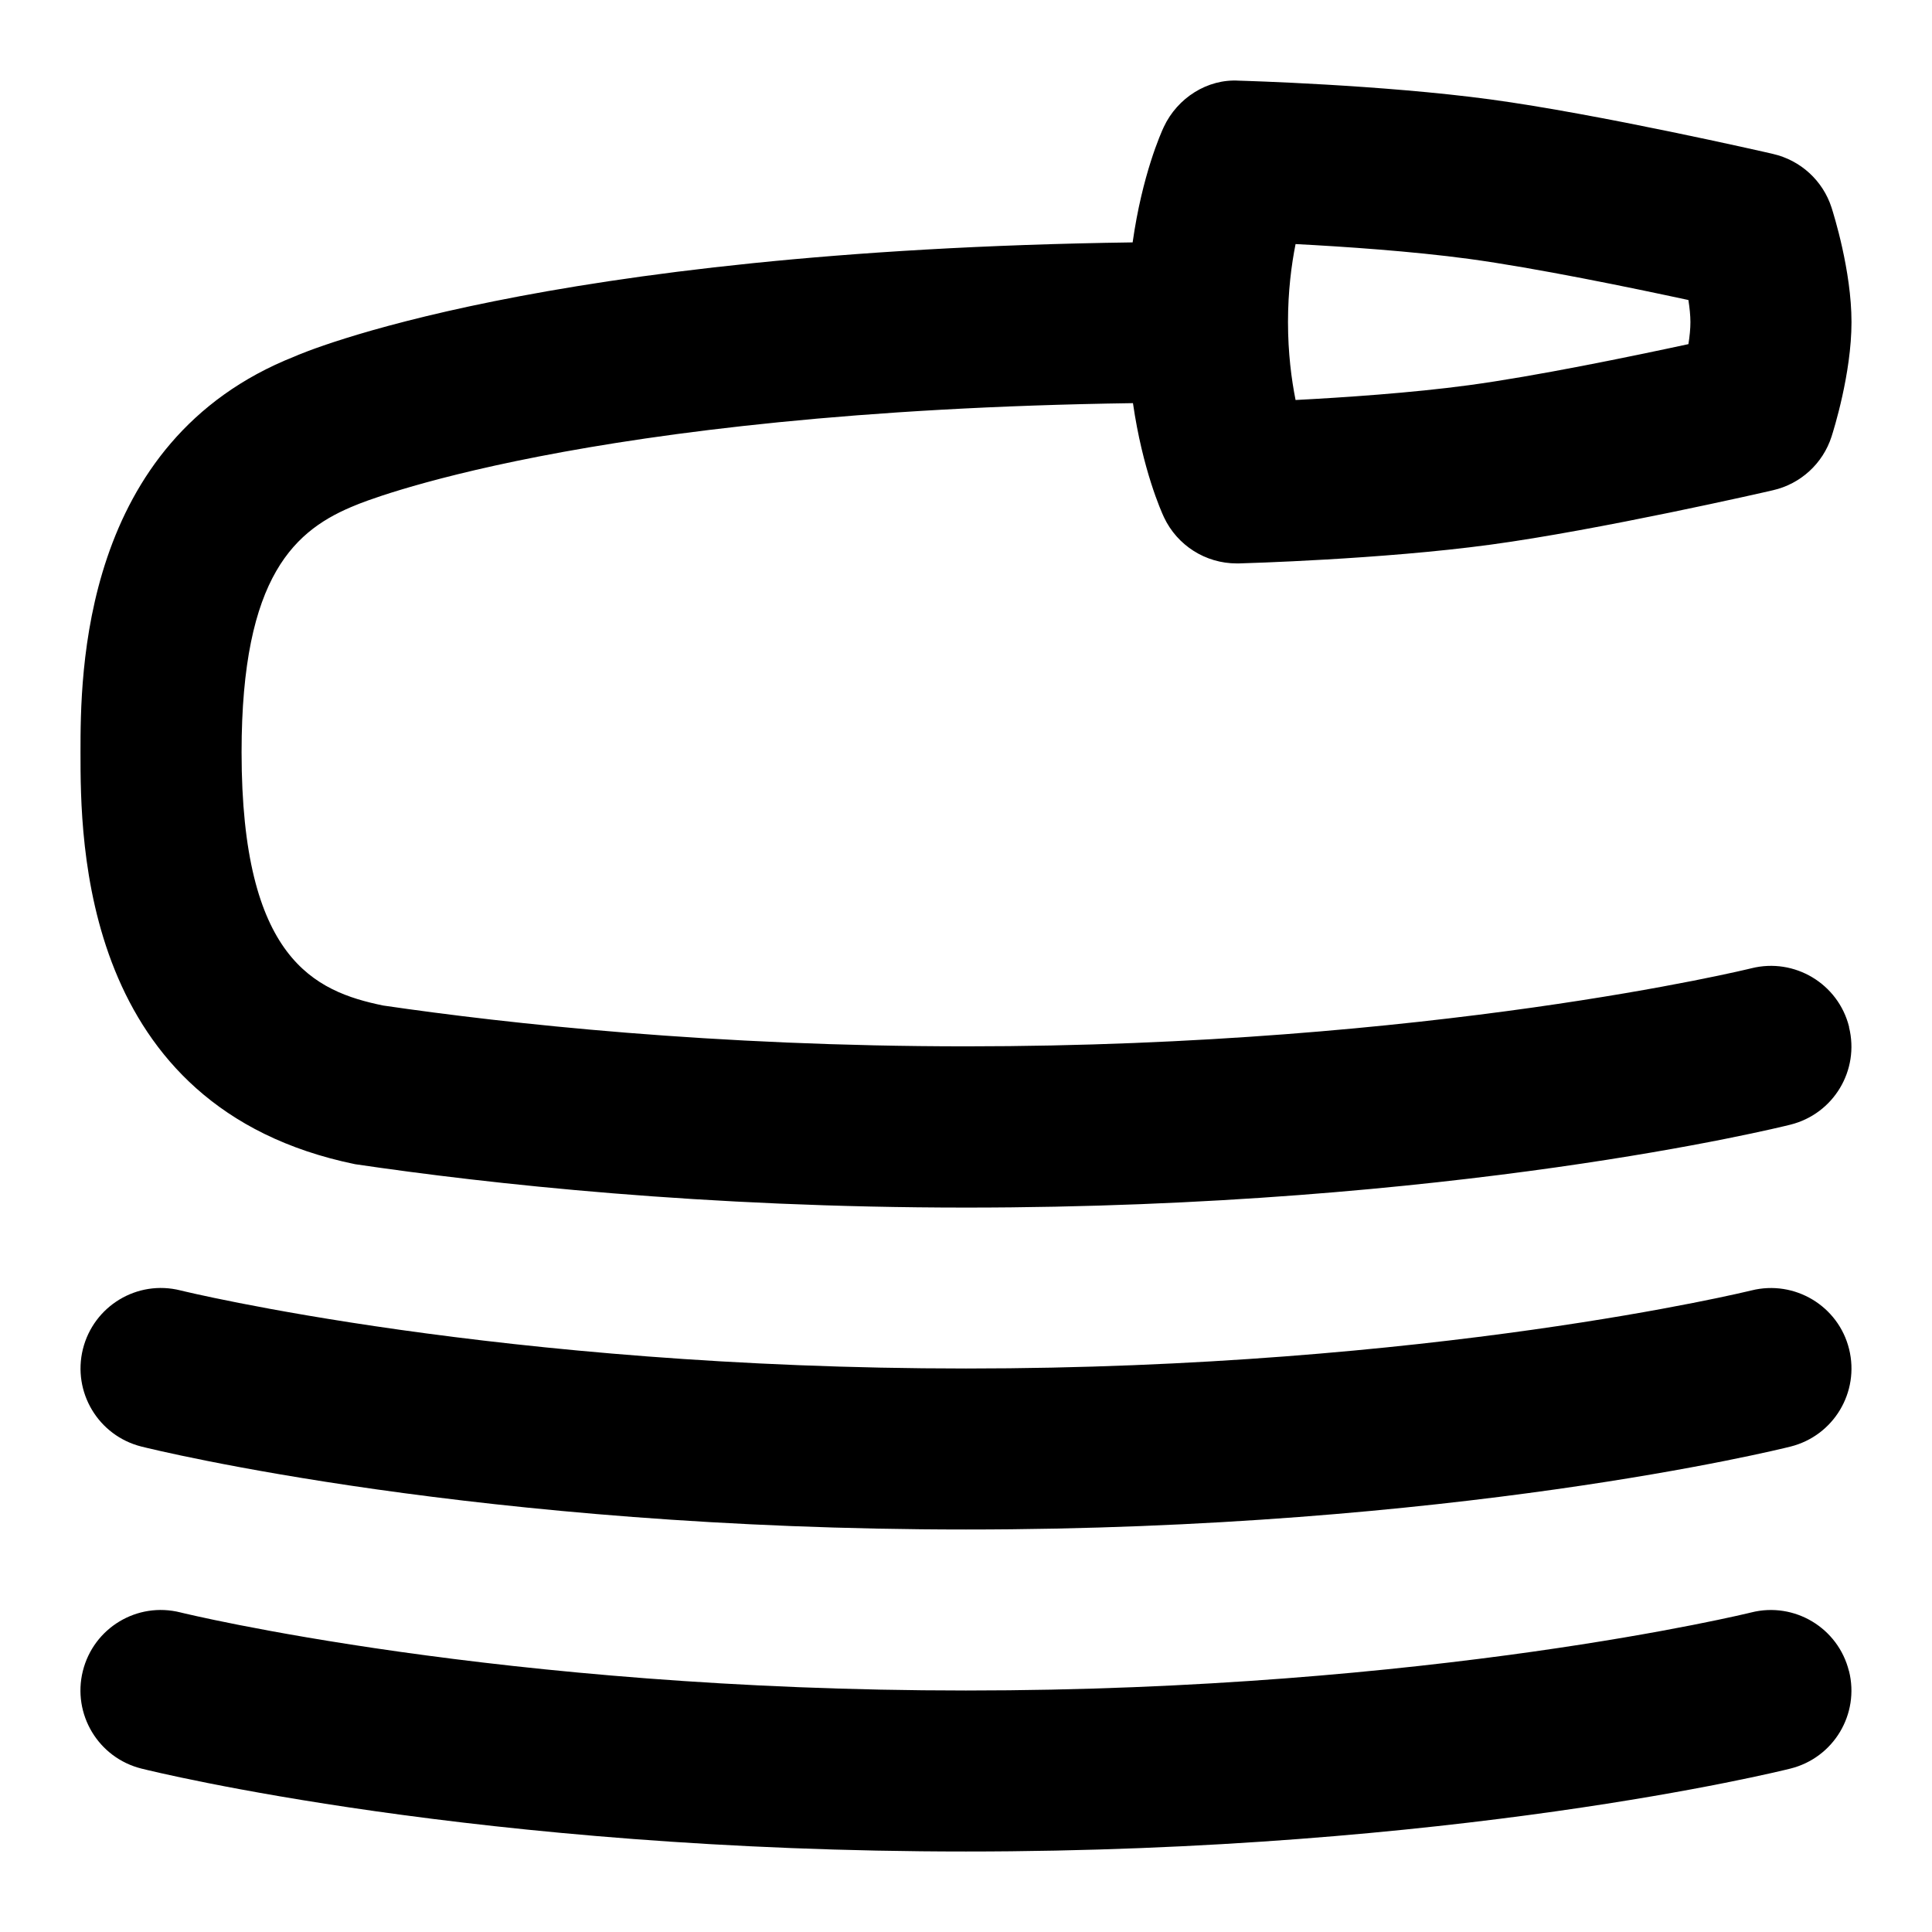 <svg id="Layer_1" viewBox="0 0 24 24" xmlns="http://www.w3.org/2000/svg" data-name="Layer 1"><path d="m22.969 20.758c.134.536-.191 1.078-.728 1.212-.168.042-4.188 1.03-10.242 1.03s-10.074-.988-10.242-1.03c-.536-.134-.861-.676-.728-1.212.134-.536.674-.863 1.212-.728.039.01 3.969.97 9.758.97s9.718-.96 9.757-.97c.535-.134 1.078.192 1.212.728zm-1.212-4.728c-.039.01-3.969.97-9.757.97s-9.719-.96-9.758-.97c-.538-.135-1.078.193-1.212.728-.133.536.192 1.078.728 1.212.168.042 4.189 1.03 10.242 1.03s10.074-.988 10.242-1.03c.536-.134.861-.676.728-1.212s-.677-.861-1.212-.728zm1.212-3.271c.134.536-.191 1.078-.728 1.212-.168.042-4.188 1.03-10.242 1.03-3.25 0-5.921-.293-7.588-.539-3.411-.701-3.411-4.024-3.411-5.115 0-.956 0-3.867 2.66-4.919.087-.04 3.04-1.315 10.41-1.417.119-.84.353-1.362.388-1.436.169-.359.541-.597.932-.573.072.002 1.775.051 3.125.233 1.343.182 3.422.656 3.509.677.344.079.62.332.728.666.025.079.248.784.248 1.423s-.223 1.345-.248 1.423c-.108.335-.385.588-.728.666-.087.021-2.166.495-3.509.676-1.35.183-3.053.231-3.125.233-.009 0-.019 0-.027 0-.387 0-.739-.223-.904-.574-.034-.073-.265-.589-.385-1.417-6.859.098-9.614 1.25-9.642 1.262-.76.302-1.431.871-1.431 3.074 0 2.57.908 2.972 1.759 3.147 1.546.226 4.112.507 7.241.507 5.789 0 9.718-.96 9.757-.97.535-.133 1.078.192 1.212.728zm-6.969-8.758c0 .384.043.712.094.968.597-.031 1.442-.088 2.153-.184.831-.112 2.017-.357 2.727-.51.016-.098.025-.193.025-.274s-.01-.176-.025-.274c-.71-.153-1.896-.398-2.727-.511-.713-.096-1.558-.153-2.153-.184-.051.256-.094.584-.094.968z"/></svg>